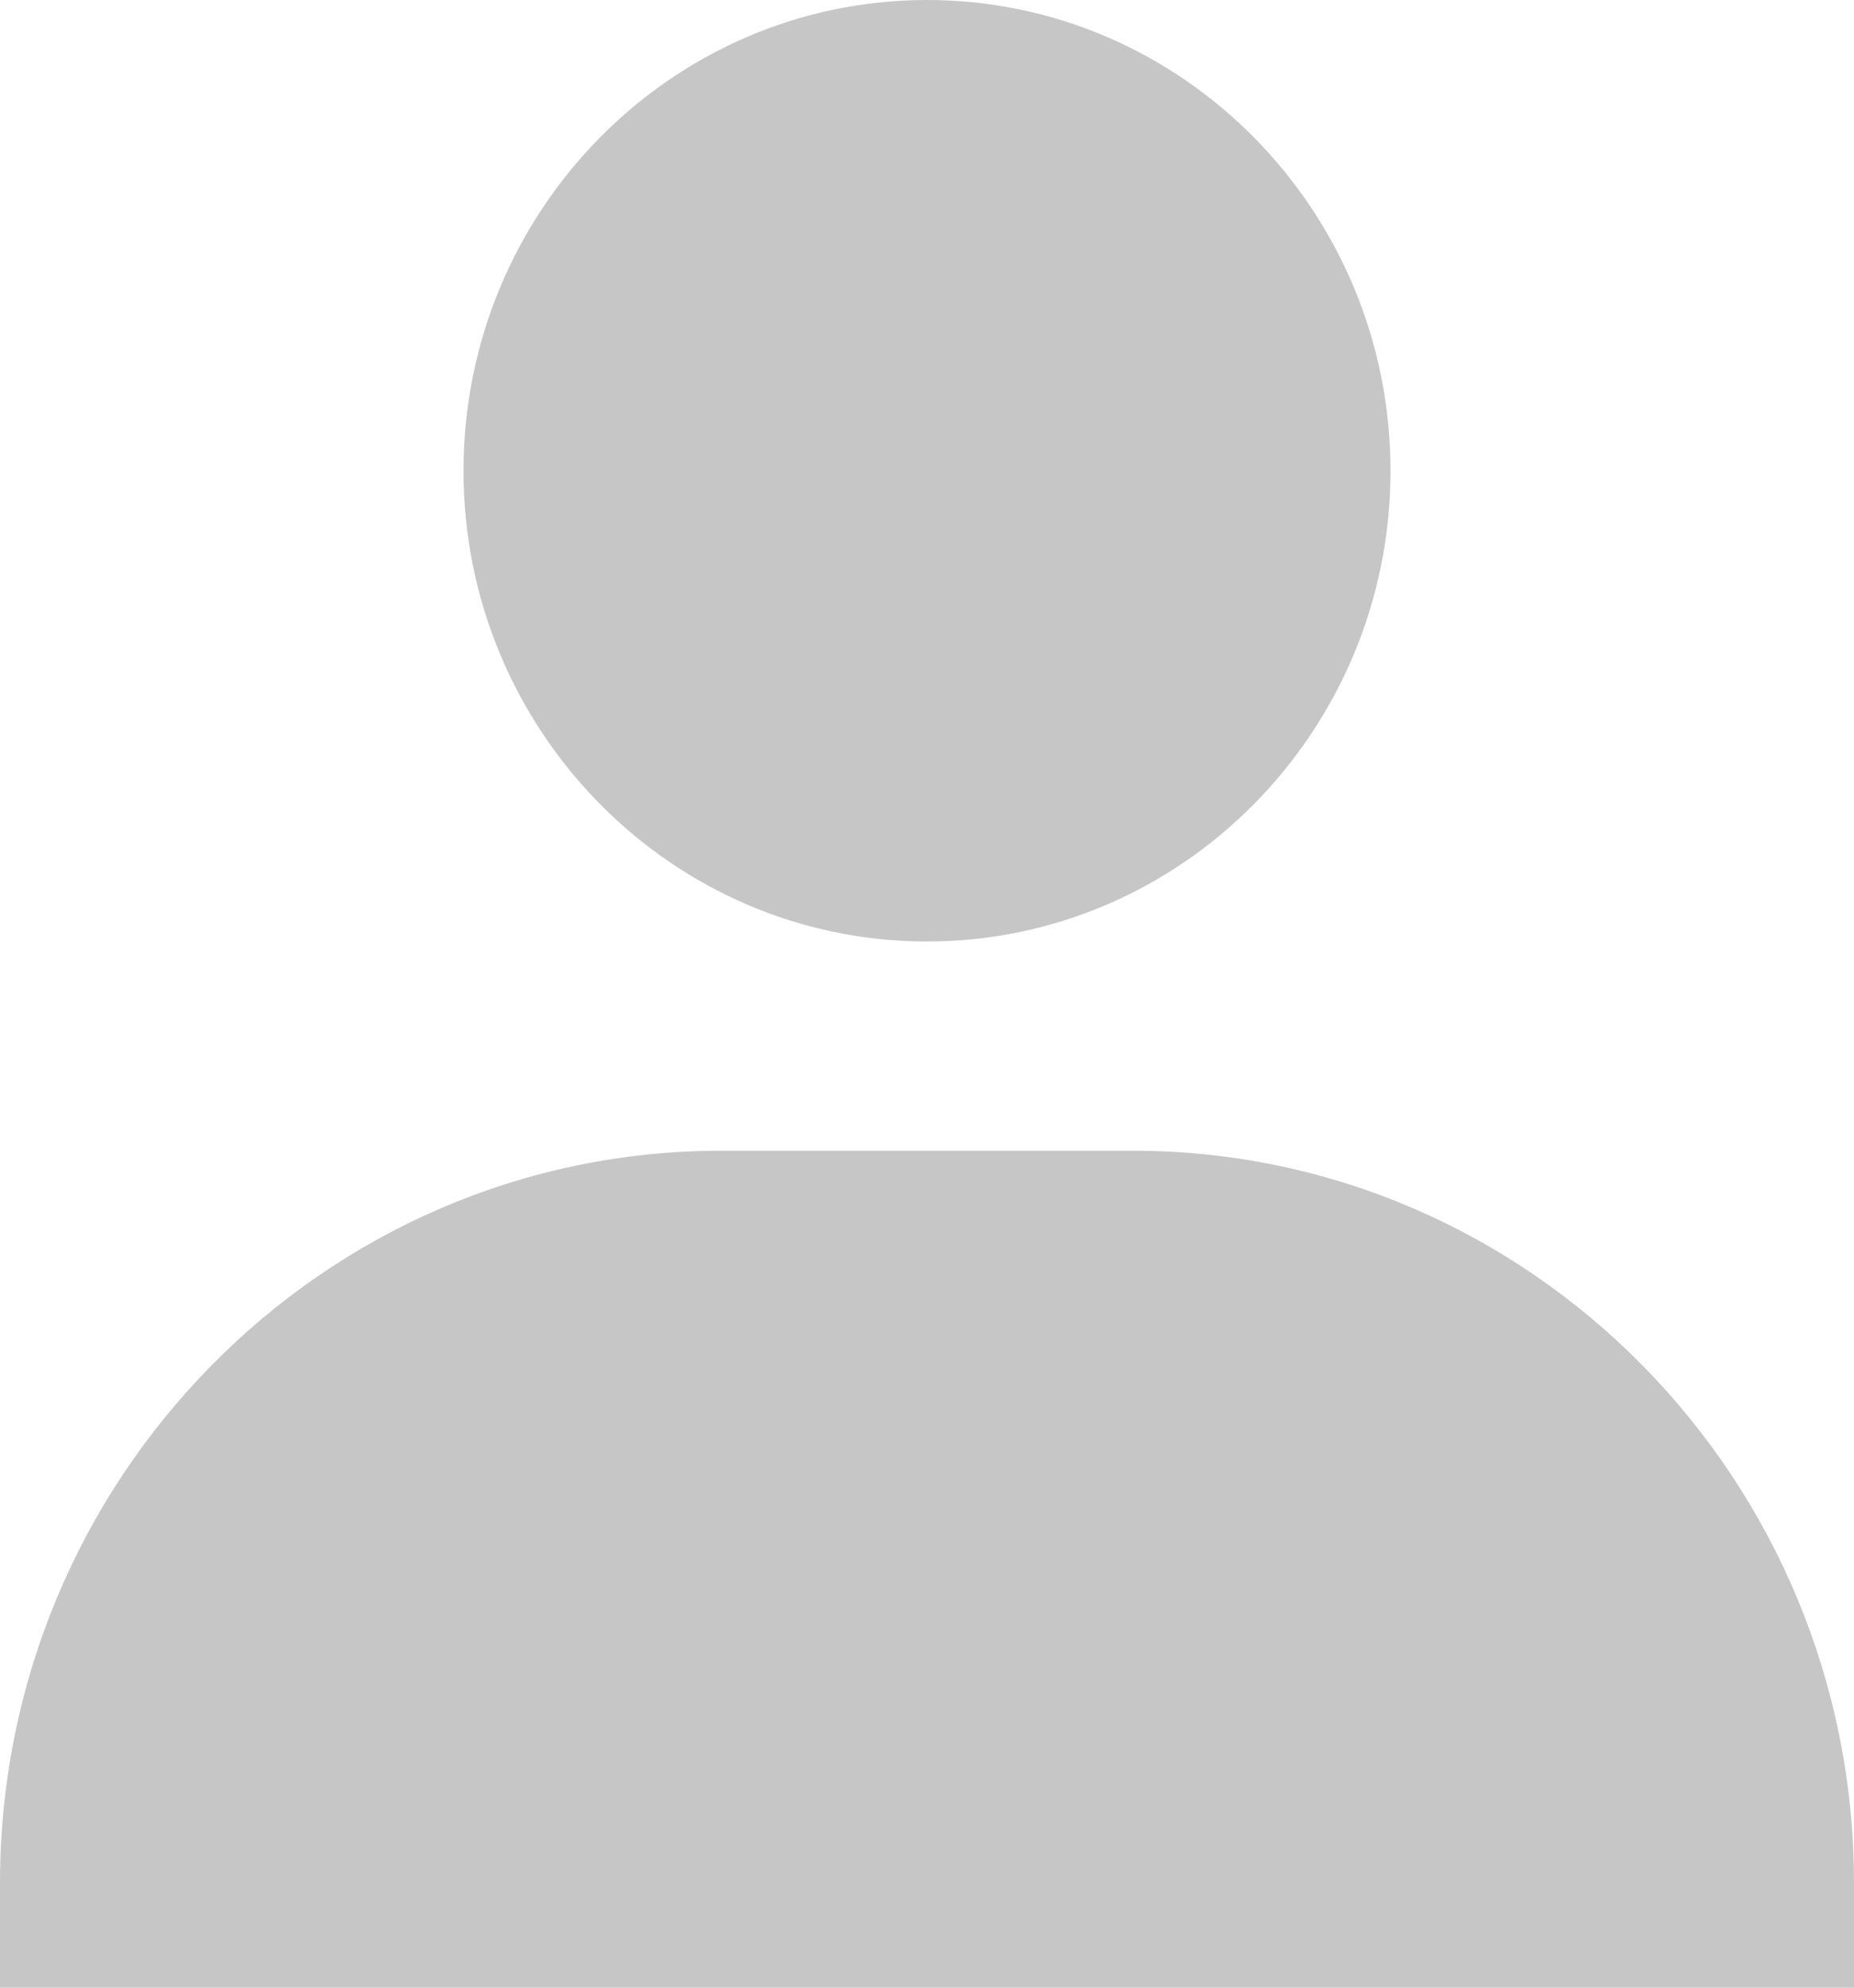 <svg width="14" height="15" viewBox="0 0 14 15" fill="none" xmlns="http://www.w3.org/2000/svg">
    <path d="M3.5 3.553C3.5 5.511 5.07 7.105 7 7.105C8.93 7.105 10.5 5.511 10.5 3.553C10.5 1.594 8.93 0 7 0C5.07 0 3.5 1.594 3.5 3.553ZM13.222 15H14V14.21C14 11.164 11.557 8.684 8.556 8.684H5.444C2.442 8.684 0 11.164 0 14.21V15H13.222Z"
          fill="#9B9B9B" fill-opacity="0.57"/>
</svg>
